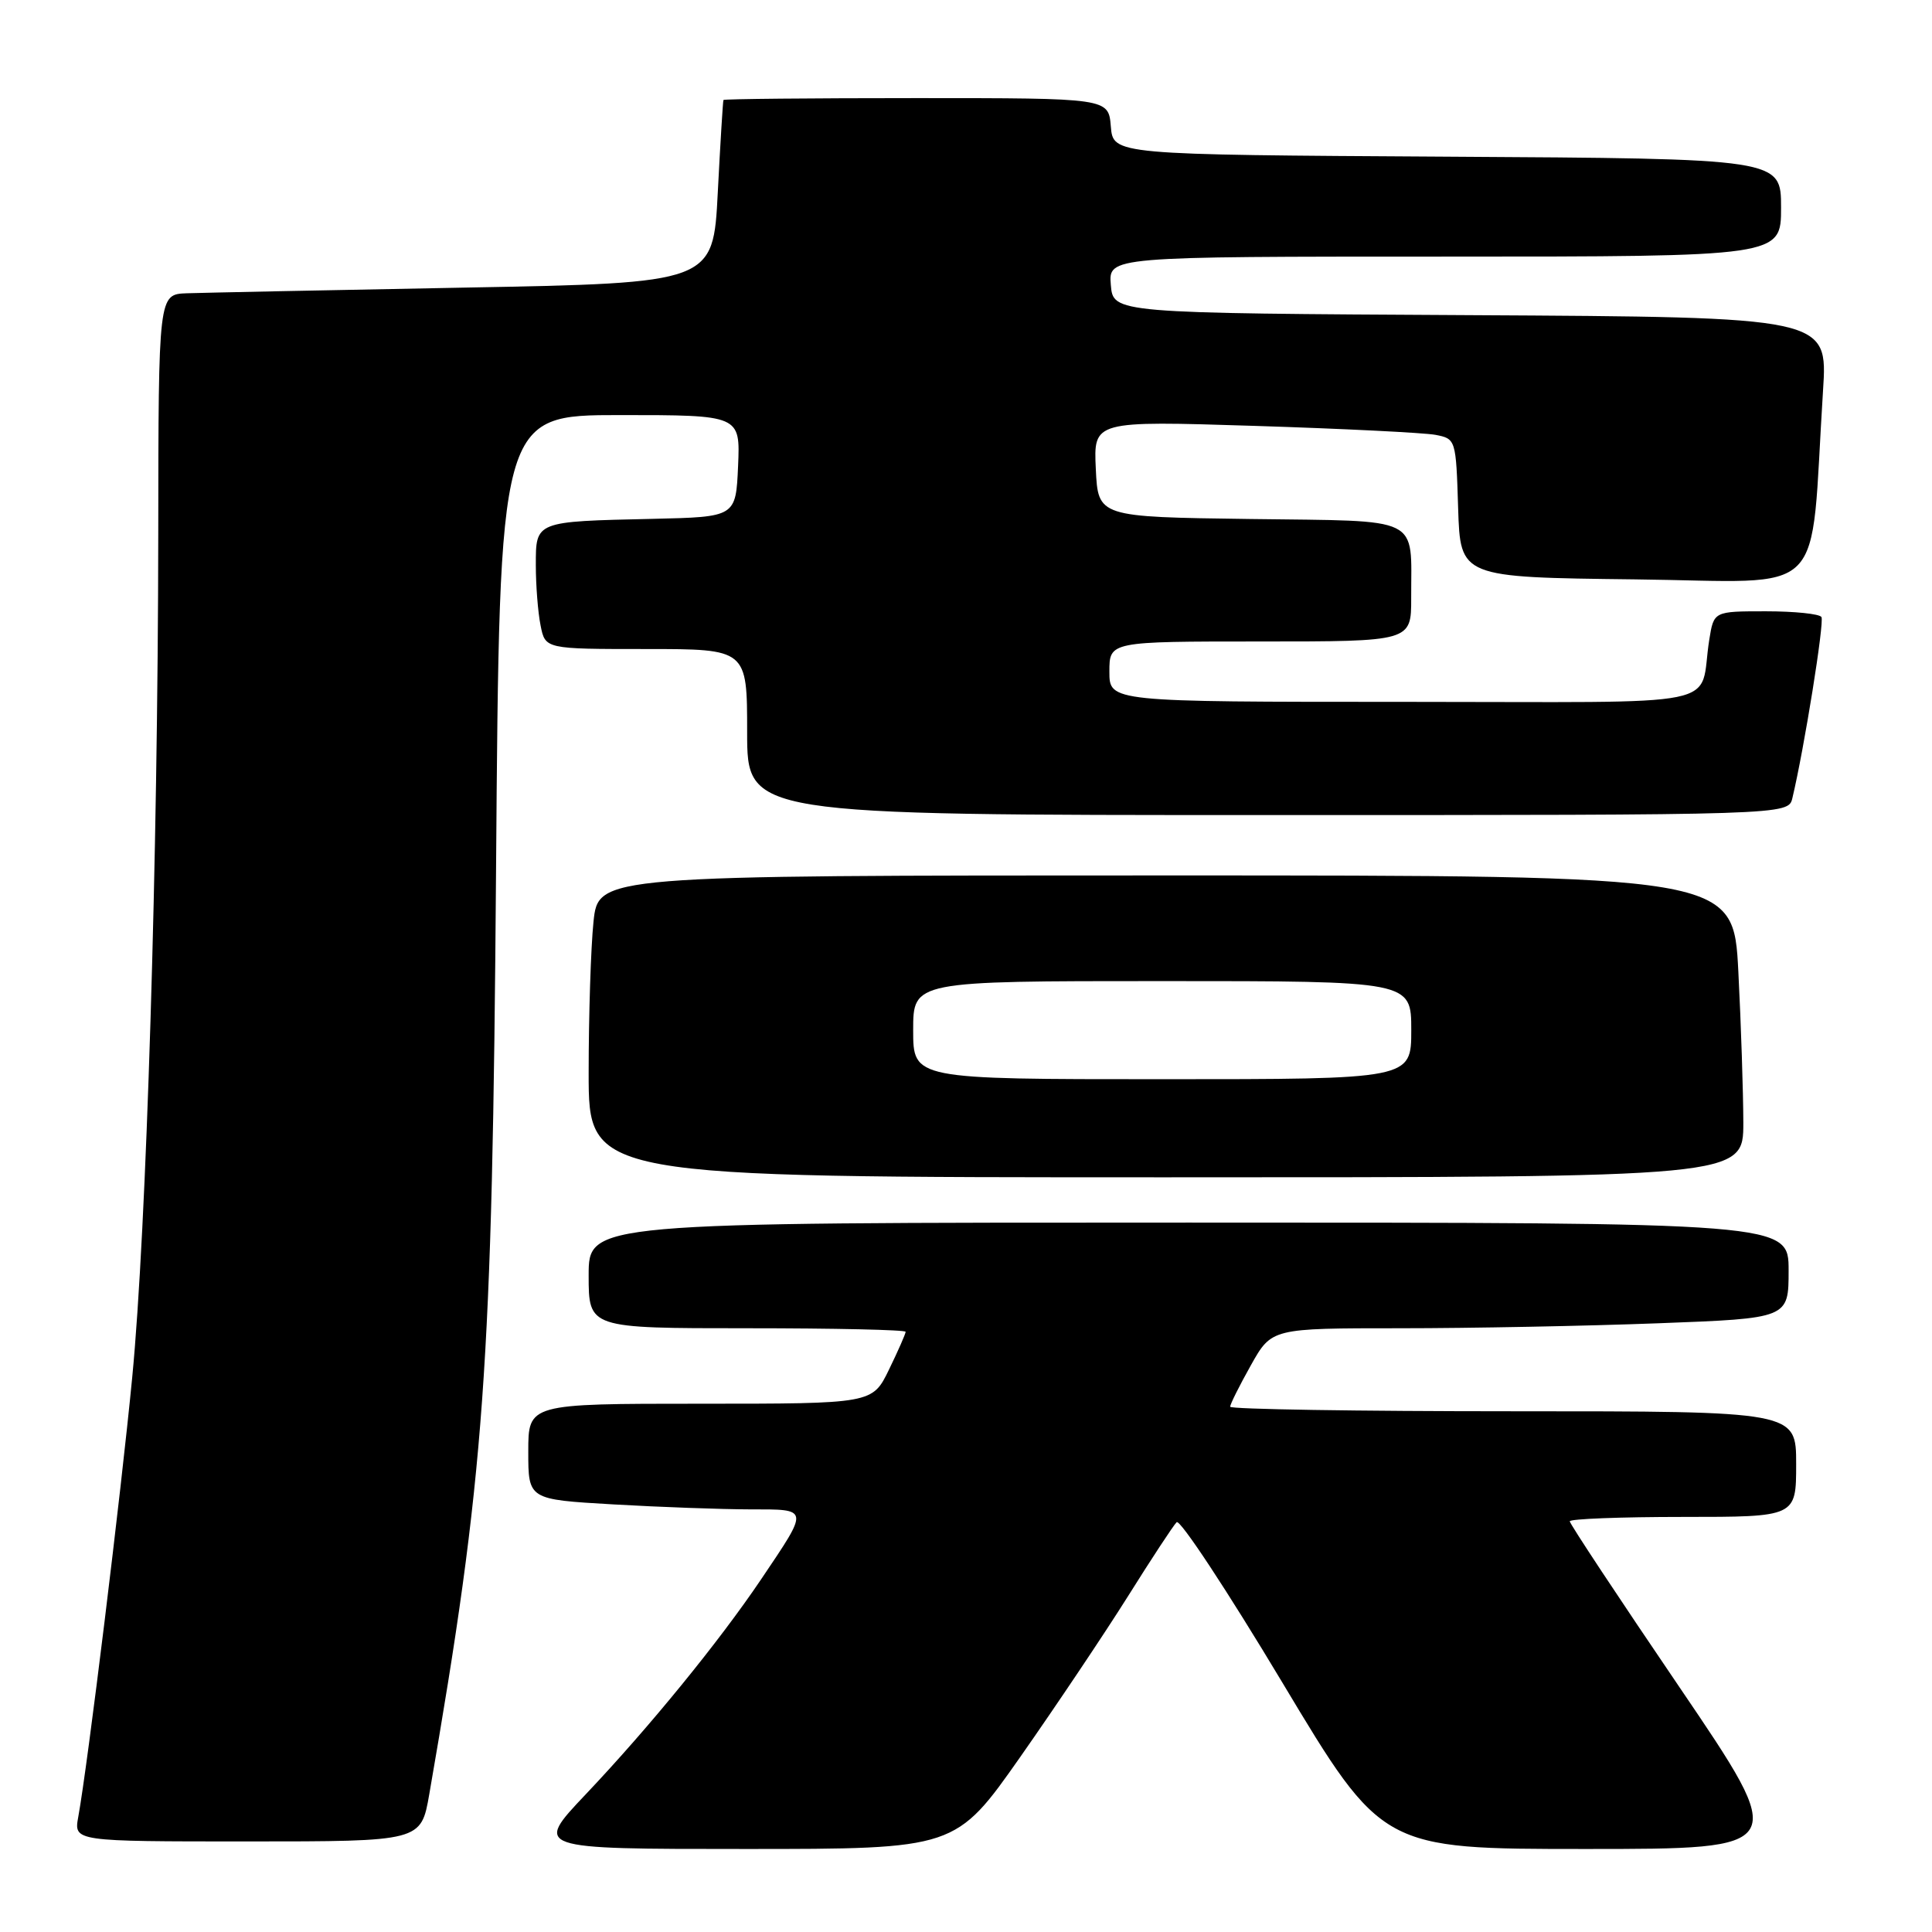 <?xml version="1.0" encoding="UTF-8" standalone="no"?>
<!DOCTYPE svg PUBLIC "-//W3C//DTD SVG 1.1//EN" "http://www.w3.org/Graphics/SVG/1.1/DTD/svg11.dtd" >
<svg xmlns="http://www.w3.org/2000/svg" xmlns:xlink="http://www.w3.org/1999/xlink" version="1.1" viewBox="0 0 256 256">
 <g >
 <path fill="currentColor"
d=" M 135.23 232.75 C 139.95 226.01 146.36 216.45 149.47 211.50 C 152.57 206.55 155.47 202.14 155.91 201.70 C 156.35 201.26 162.65 210.82 169.92 222.95 C 183.14 245.00 183.14 245.00 210.12 245.00 C 237.09 245.00 237.09 245.00 222.55 223.58 C 214.55 211.81 208.00 201.91 208.00 201.58 C 208.00 201.26 214.75 201.00 223.00 201.00 C 238.00 201.00 238.00 201.00 238.00 194.00 C 238.00 187.00 238.00 187.00 200.50 187.00 C 179.88 187.00 163.00 186.73 163.00 186.40 C 163.00 186.07 164.24 183.59 165.75 180.90 C 168.50 176.00 168.50 176.00 185.50 176.00 C 194.85 176.00 210.26 175.70 219.75 175.34 C 237.00 174.69 237.00 174.69 237.00 168.34 C 237.00 162.00 237.00 162.00 157.50 162.00 C 78.00 162.00 78.00 162.00 78.00 169.00 C 78.00 176.00 78.00 176.00 99.00 176.00 C 110.55 176.00 120.00 176.21 120.00 176.47 C 120.00 176.73 119.01 178.98 117.80 181.47 C 115.60 186.00 115.60 186.00 92.80 186.00 C 70.00 186.00 70.00 186.00 70.00 192.35 C 70.00 198.69 70.00 198.69 81.25 199.34 C 87.44 199.70 95.59 199.99 99.36 200.00 C 107.31 200.00 107.26 199.75 100.85 209.27 C 95.25 217.57 86.04 228.86 77.62 237.75 C 70.75 245.00 70.75 245.00 98.69 245.00 C 126.63 245.00 126.63 245.00 135.23 232.75 Z  M 56.88 237.75 C 64.25 195.28 65.23 181.68 65.73 115.25 C 66.18 55.00 66.18 55.00 82.14 55.00 C 98.09 55.00 98.09 55.00 97.80 61.75 C 97.50 68.50 97.50 68.50 86.50 68.75 C 70.86 69.10 71.00 69.04 71.00 74.89 C 71.00 77.56 71.28 81.16 71.63 82.88 C 72.25 86.00 72.25 86.00 85.62 86.00 C 99.00 86.00 99.00 86.00 99.00 97.00 C 99.00 108.00 99.00 108.00 167.98 108.00 C 236.96 108.00 236.96 108.00 237.50 105.75 C 239.06 99.22 241.76 82.42 241.35 81.76 C 241.09 81.34 237.78 81.00 233.99 81.00 C 227.09 81.00 227.09 81.00 226.49 84.75 C 225.00 94.02 230.01 93.00 185.98 93.00 C 147.00 93.00 147.00 93.00 147.00 89.00 C 147.00 85.00 147.00 85.00 167.00 85.00 C 187.00 85.00 187.00 85.00 186.99 79.25 C 186.96 68.23 188.70 69.08 165.64 68.77 C 145.50 68.50 145.50 68.50 145.20 62.13 C 144.90 55.76 144.90 55.76 166.20 56.43 C 177.91 56.80 188.72 57.34 190.21 57.62 C 192.90 58.14 192.93 58.22 193.21 67.32 C 193.50 76.50 193.50 76.50 216.64 76.77 C 242.61 77.07 239.77 79.92 241.56 51.76 C 242.19 42.02 242.19 42.02 194.84 41.76 C 147.50 41.50 147.50 41.50 147.19 37.75 C 146.88 34.00 146.88 34.00 191.44 34.00 C 236.00 34.00 236.00 34.00 236.00 27.51 C 236.00 21.02 236.00 21.02 191.75 20.76 C 147.50 20.50 147.50 20.50 147.19 16.75 C 146.88 13.00 146.88 13.00 121.44 13.00 C 107.45 13.00 95.94 13.11 95.86 13.25 C 95.79 13.39 95.45 18.90 95.11 25.50 C 94.50 37.50 94.50 37.50 61.50 38.11 C 43.35 38.45 26.81 38.79 24.75 38.86 C 21.00 39.00 21.00 39.00 20.97 70.75 C 20.93 113.48 19.41 162.98 17.52 182.50 C 16.04 197.85 11.61 233.98 10.37 240.75 C 9.78 244.00 9.78 244.00 32.79 244.00 C 55.79 244.00 55.79 244.00 56.88 237.75 Z  M 231.00 148.75 C 230.99 144.76 230.70 135.76 230.34 128.75 C 229.69 116.00 229.69 116.00 154.49 116.00 C 79.28 116.00 79.28 116.00 78.64 122.15 C 78.29 125.53 78.00 134.53 78.00 142.15 C 78.00 156.00 78.00 156.00 154.50 156.00 C 231.00 156.00 231.00 156.00 231.00 148.75 Z  M 121.00 136.50 C 121.00 130.00 121.00 130.00 154.00 130.00 C 187.00 130.00 187.00 130.00 187.00 136.50 C 187.00 143.00 187.00 143.00 154.00 143.00 C 121.00 143.00 121.00 143.00 121.00 136.50 Z "/>
</g>
</svg>